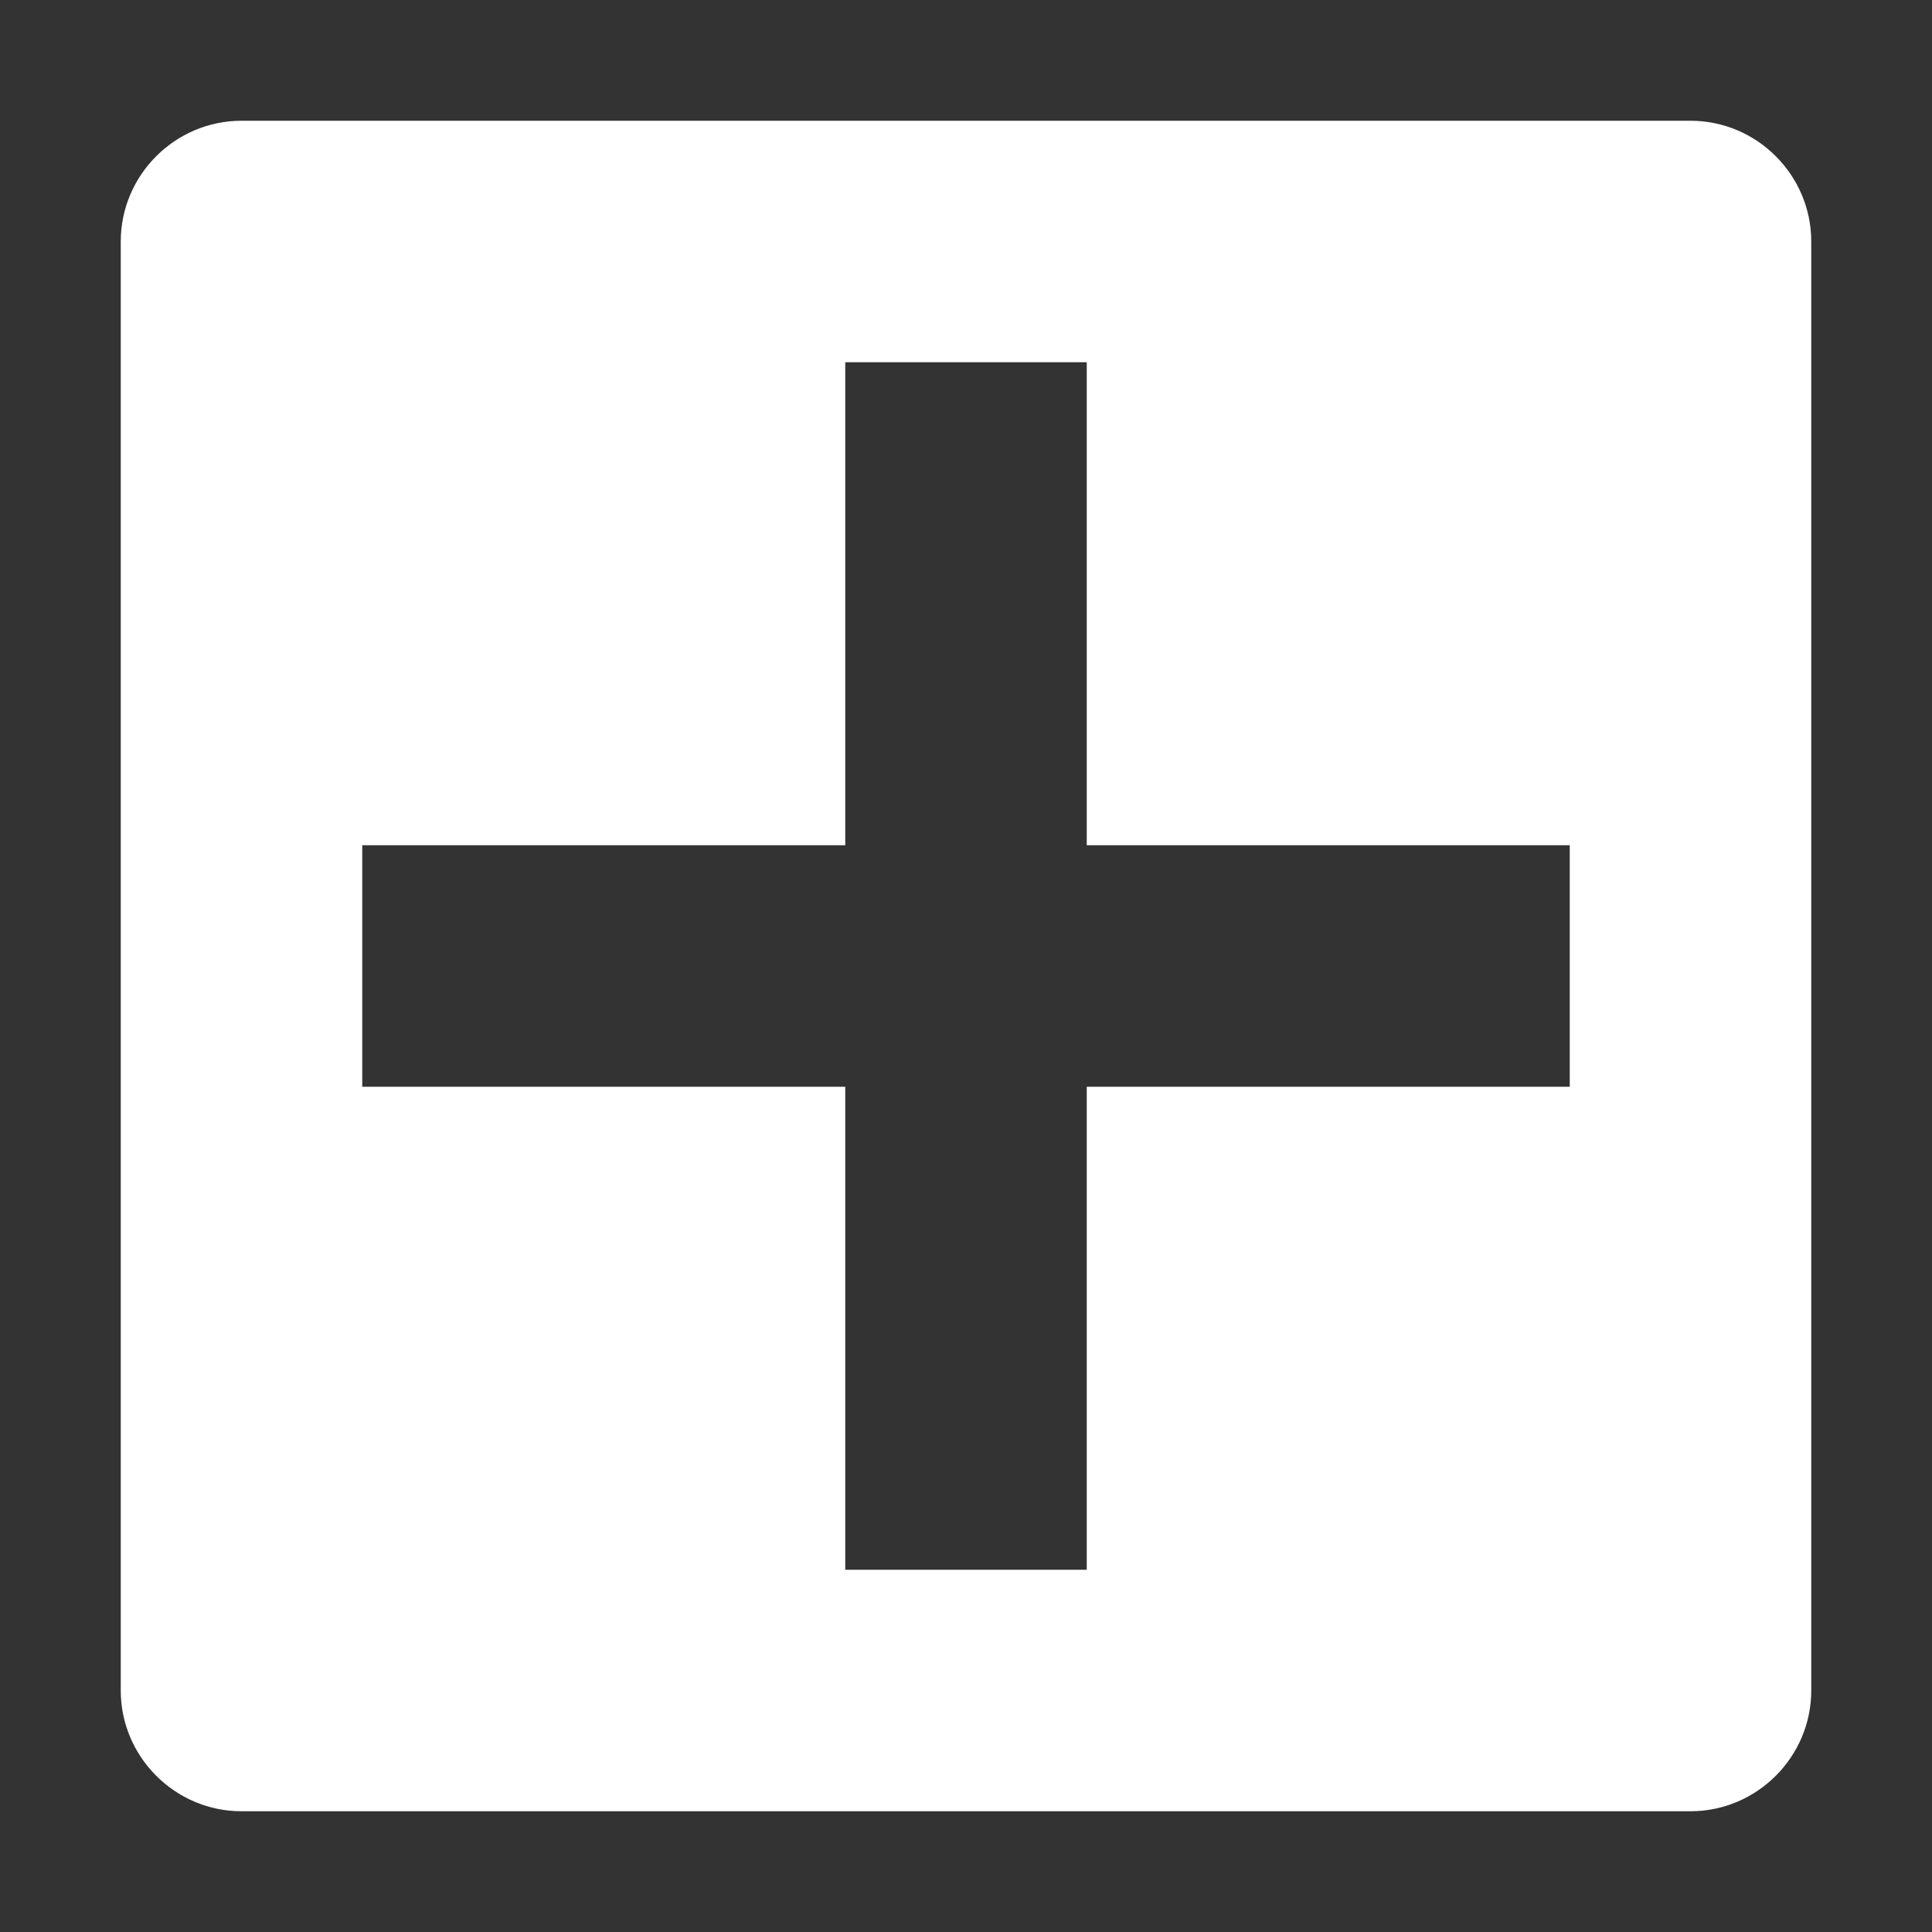 <?xml version="1.0" encoding="utf-8"?>
<!-- Generator: Adobe Illustrator 22.0.0, SVG Export Plug-In . SVG Version: 6.00 Build 0)  -->
<svg version="1.1" id="basic" xmlns="http://www.w3.org/2000/svg" xmlns:xlink="http://www.w3.org/1999/xlink" x="0px" y="0px"
	 viewBox="0 0 64 64" style="enable-background:new 0 0 64 64;" xml:space="preserve">
<rect x="0" y="0" width="64" height="64" fill="#333333" stroke="none"/>
<style type="text/css">
	.st0{fill:#FFFFFF;}
</style>
<path class="st0" d="M56,4H8C5.8,4,4,5.8,4,8v48c0,2.2,1.8,4,4,4h48c2.2,0,4-1.8,4-4V8C60,5.8,58.2,4,56,4z M52,36H36v16h-8V36H12
	v-8h16V12h8v16h16V36z"/>
</svg>
